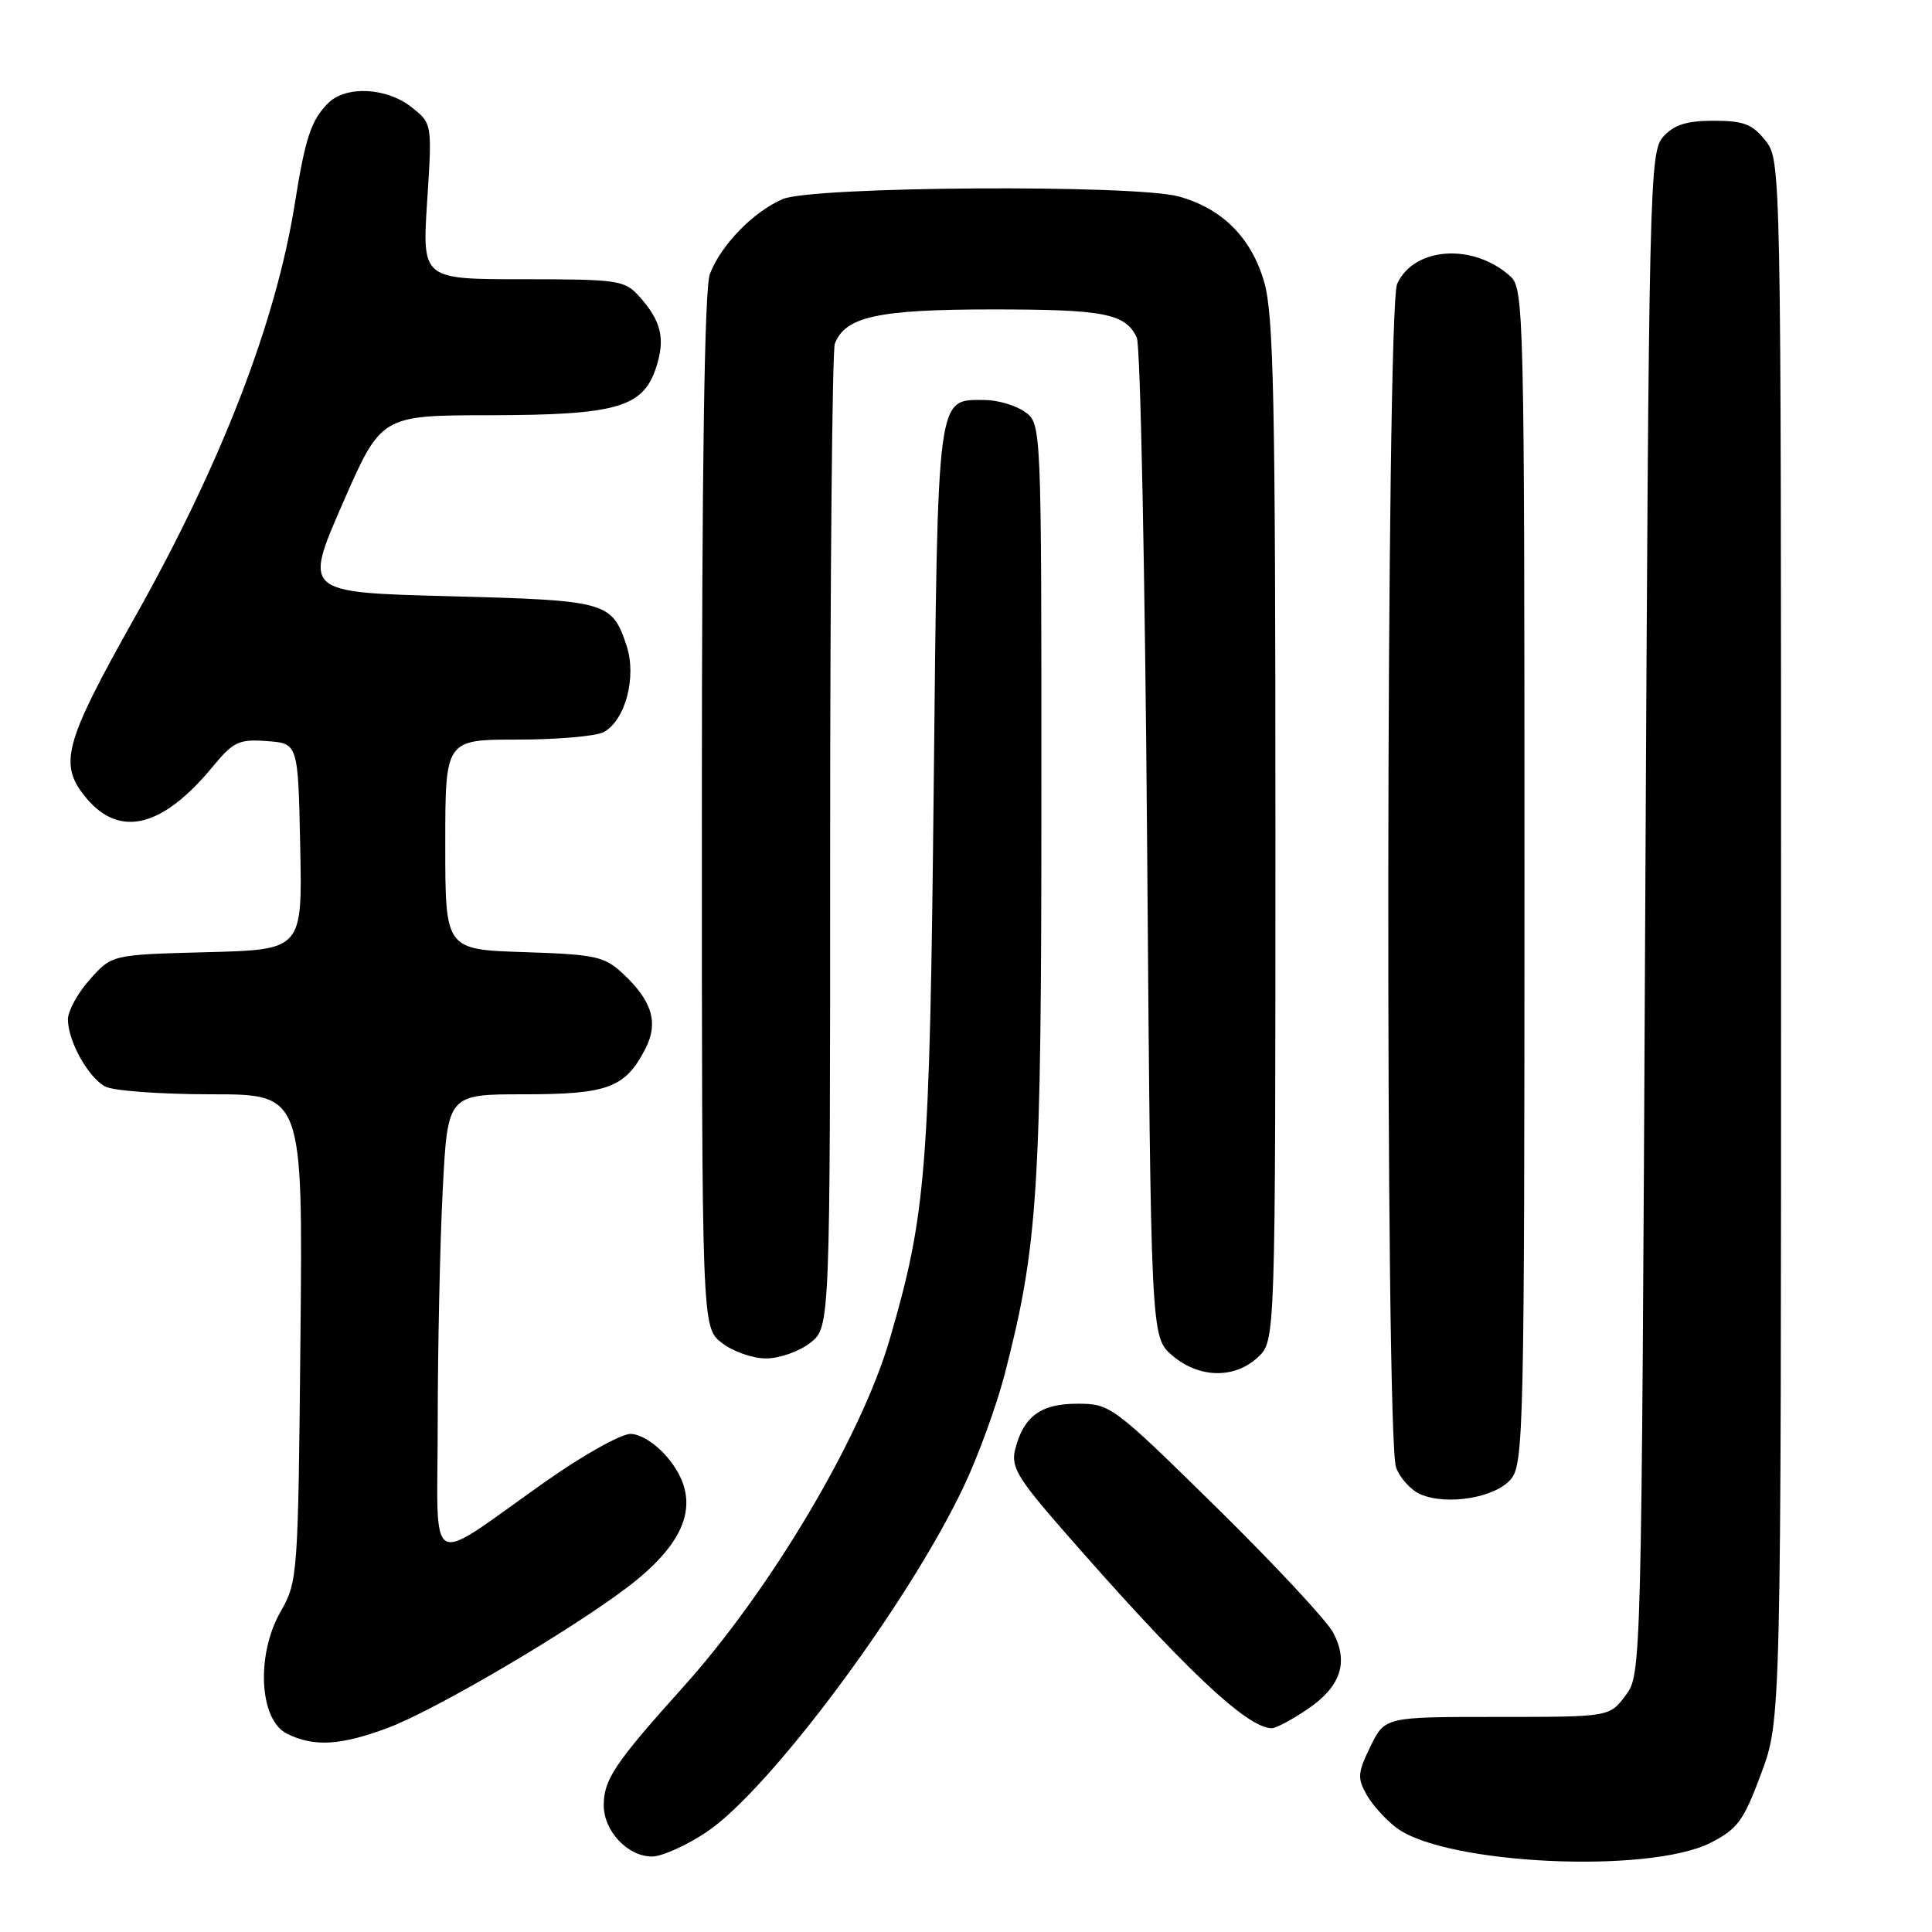 <?xml version="1.0" encoding="UTF-8" standalone="no"?>
<!DOCTYPE svg PUBLIC "-//W3C//DTD SVG 1.1//EN" "http://www.w3.org/Graphics/SVG/1.1/DTD/svg11.dtd" >
<svg xmlns="http://www.w3.org/2000/svg" xmlns:xlink="http://www.w3.org/1999/xlink" version="1.1" viewBox="0 0 256 256">
 <g >
 <path fill="currentColor"
d=" M 226.68 244.17 C 230.25 242.34 231.05 241.25 233.37 234.99 C 236.00 227.89 236.00 227.89 236.00 124.58 C 236.00 21.58 235.99 21.26 233.93 18.63 C 232.21 16.45 231.05 16.00 227.08 16.00 C 223.50 16.00 221.83 16.53 220.40 18.10 C 218.57 20.14 218.48 23.67 218.00 121.03 C 217.50 221.83 217.50 221.86 215.38 224.68 C 213.26 227.50 213.26 227.50 198.38 227.50 C 183.50 227.50 183.50 227.50 181.59 231.42 C 179.89 234.89 179.84 235.62 181.09 237.82 C 181.86 239.19 183.66 241.17 185.08 242.22 C 191.61 247.07 218.52 248.33 226.68 244.17 Z  M 93.63 242.75 C 101.97 237.17 120.25 212.64 127.63 197.12 C 129.57 193.07 132.03 186.32 133.12 182.12 C 137.54 164.99 137.99 158.02 137.99 105.81 C 138.00 56.11 138.00 56.11 135.78 54.56 C 134.56 53.70 132.15 53.00 130.43 53.00 C 124.09 53.00 124.27 51.64 123.72 104.50 C 123.19 155.12 122.73 160.88 117.88 177.50 C 114.09 190.48 102.12 210.64 90.56 223.50 C 81.45 233.64 80.00 235.80 80.00 239.22 C 80.00 242.63 83.18 246.00 86.39 246.00 C 87.70 246.00 90.96 244.54 93.63 242.75 Z  M 51.40 228.95 C 57.59 226.64 75.40 216.18 83.08 210.36 C 91.35 204.09 93.05 198.59 88.41 193.08 C 86.91 191.30 84.86 190.00 83.54 190.00 C 82.29 190.00 77.26 192.81 72.38 196.25 C 56.16 207.67 58.00 208.69 58.00 188.27 C 58.01 178.50 58.30 164.76 58.66 157.75 C 59.31 145.00 59.31 145.00 69.43 145.00 C 80.55 145.00 82.84 144.14 85.50 139.00 C 87.29 135.54 86.43 132.63 82.53 129.00 C 80.08 126.72 78.91 126.47 69.42 126.16 C 59.00 125.82 59.00 125.82 59.00 111.91 C 59.00 98.00 59.00 98.00 68.57 98.00 C 73.83 98.00 78.97 97.55 79.99 97.01 C 82.85 95.47 84.39 89.71 83.03 85.58 C 81.09 79.72 80.48 79.55 59.48 79.00 C 40.26 78.50 40.26 78.50 45.38 66.77 C 50.50 55.04 50.50 55.04 64.78 55.02 C 81.68 55.00 85.18 54.00 86.92 48.75 C 88.19 44.88 87.64 42.54 84.68 39.25 C 82.77 37.13 81.88 37.00 69.29 37.00 C 55.94 37.00 55.94 37.00 56.60 26.68 C 57.27 16.36 57.27 16.36 54.50 14.18 C 51.20 11.58 45.82 11.33 43.49 13.66 C 41.23 15.91 40.45 18.25 39.06 27.00 C 36.55 42.75 29.34 61.38 17.89 81.75 C 8.41 98.62 7.70 101.30 11.49 105.81 C 15.91 111.05 21.57 109.62 28.20 101.57 C 30.92 98.27 31.66 97.93 35.37 98.20 C 39.50 98.50 39.50 98.50 39.78 112.17 C 40.06 125.84 40.06 125.84 27.44 126.17 C 14.83 126.50 14.83 126.50 11.92 129.77 C 10.31 131.56 9.00 133.95 9.00 135.07 C 9.00 137.94 11.67 142.75 13.94 143.97 C 15.00 144.54 21.33 145.00 28.00 145.00 C 40.13 145.00 40.13 145.00 39.81 177.25 C 39.51 208.83 39.45 209.58 37.19 213.53 C 33.91 219.25 34.34 227.87 38.00 229.71 C 41.56 231.50 45.12 231.30 51.40 228.95 Z  M 173.26 226.47 C 177.65 223.49 178.73 220.30 176.67 216.36 C 175.86 214.79 168.89 207.31 161.20 199.75 C 147.45 186.24 147.13 186.00 142.76 186.00 C 137.88 186.00 135.61 187.68 134.50 192.11 C 133.95 194.34 134.87 195.90 140.68 202.56 C 156.62 220.84 165.19 228.98 168.52 229.00 C 169.08 229.00 171.21 227.86 173.26 226.47 Z  M 200.24 195.95 C 201.89 193.92 202.00 188.76 202.00 116.04 C 202.00 41.50 201.92 38.24 200.14 36.62 C 195.23 32.18 187.37 32.70 185.13 37.61 C 183.66 40.85 183.52 190.60 184.99 194.46 C 185.53 195.89 186.99 197.49 188.24 198.01 C 191.81 199.53 198.24 198.43 200.24 195.95 Z  M 166.69 179.83 C 169.00 177.65 169.00 177.65 169.00 110.01 C 169.00 52.46 168.77 41.60 167.48 37.26 C 165.76 31.44 161.93 27.63 156.22 26.04 C 150.37 24.42 107.66 24.69 103.72 26.38 C 99.83 28.04 95.51 32.48 94.06 36.32 C 93.35 38.20 93.00 61.62 93.00 107.49 C 93.00 175.85 93.00 175.85 95.63 177.93 C 97.08 179.07 99.72 180.00 101.50 180.00 C 103.28 180.00 105.92 179.07 107.37 177.93 C 110.00 175.85 110.00 175.85 110.00 111.51 C 110.00 76.12 110.28 46.44 110.62 45.54 C 112.00 41.95 116.35 41.00 131.52 41.00 C 146.34 41.00 149.08 41.53 150.63 44.72 C 151.11 45.70 151.72 75.90 152.00 111.84 C 152.50 177.17 152.50 177.17 155.31 179.59 C 158.86 182.64 163.58 182.74 166.69 179.83 Z "/>
</g>
</svg>